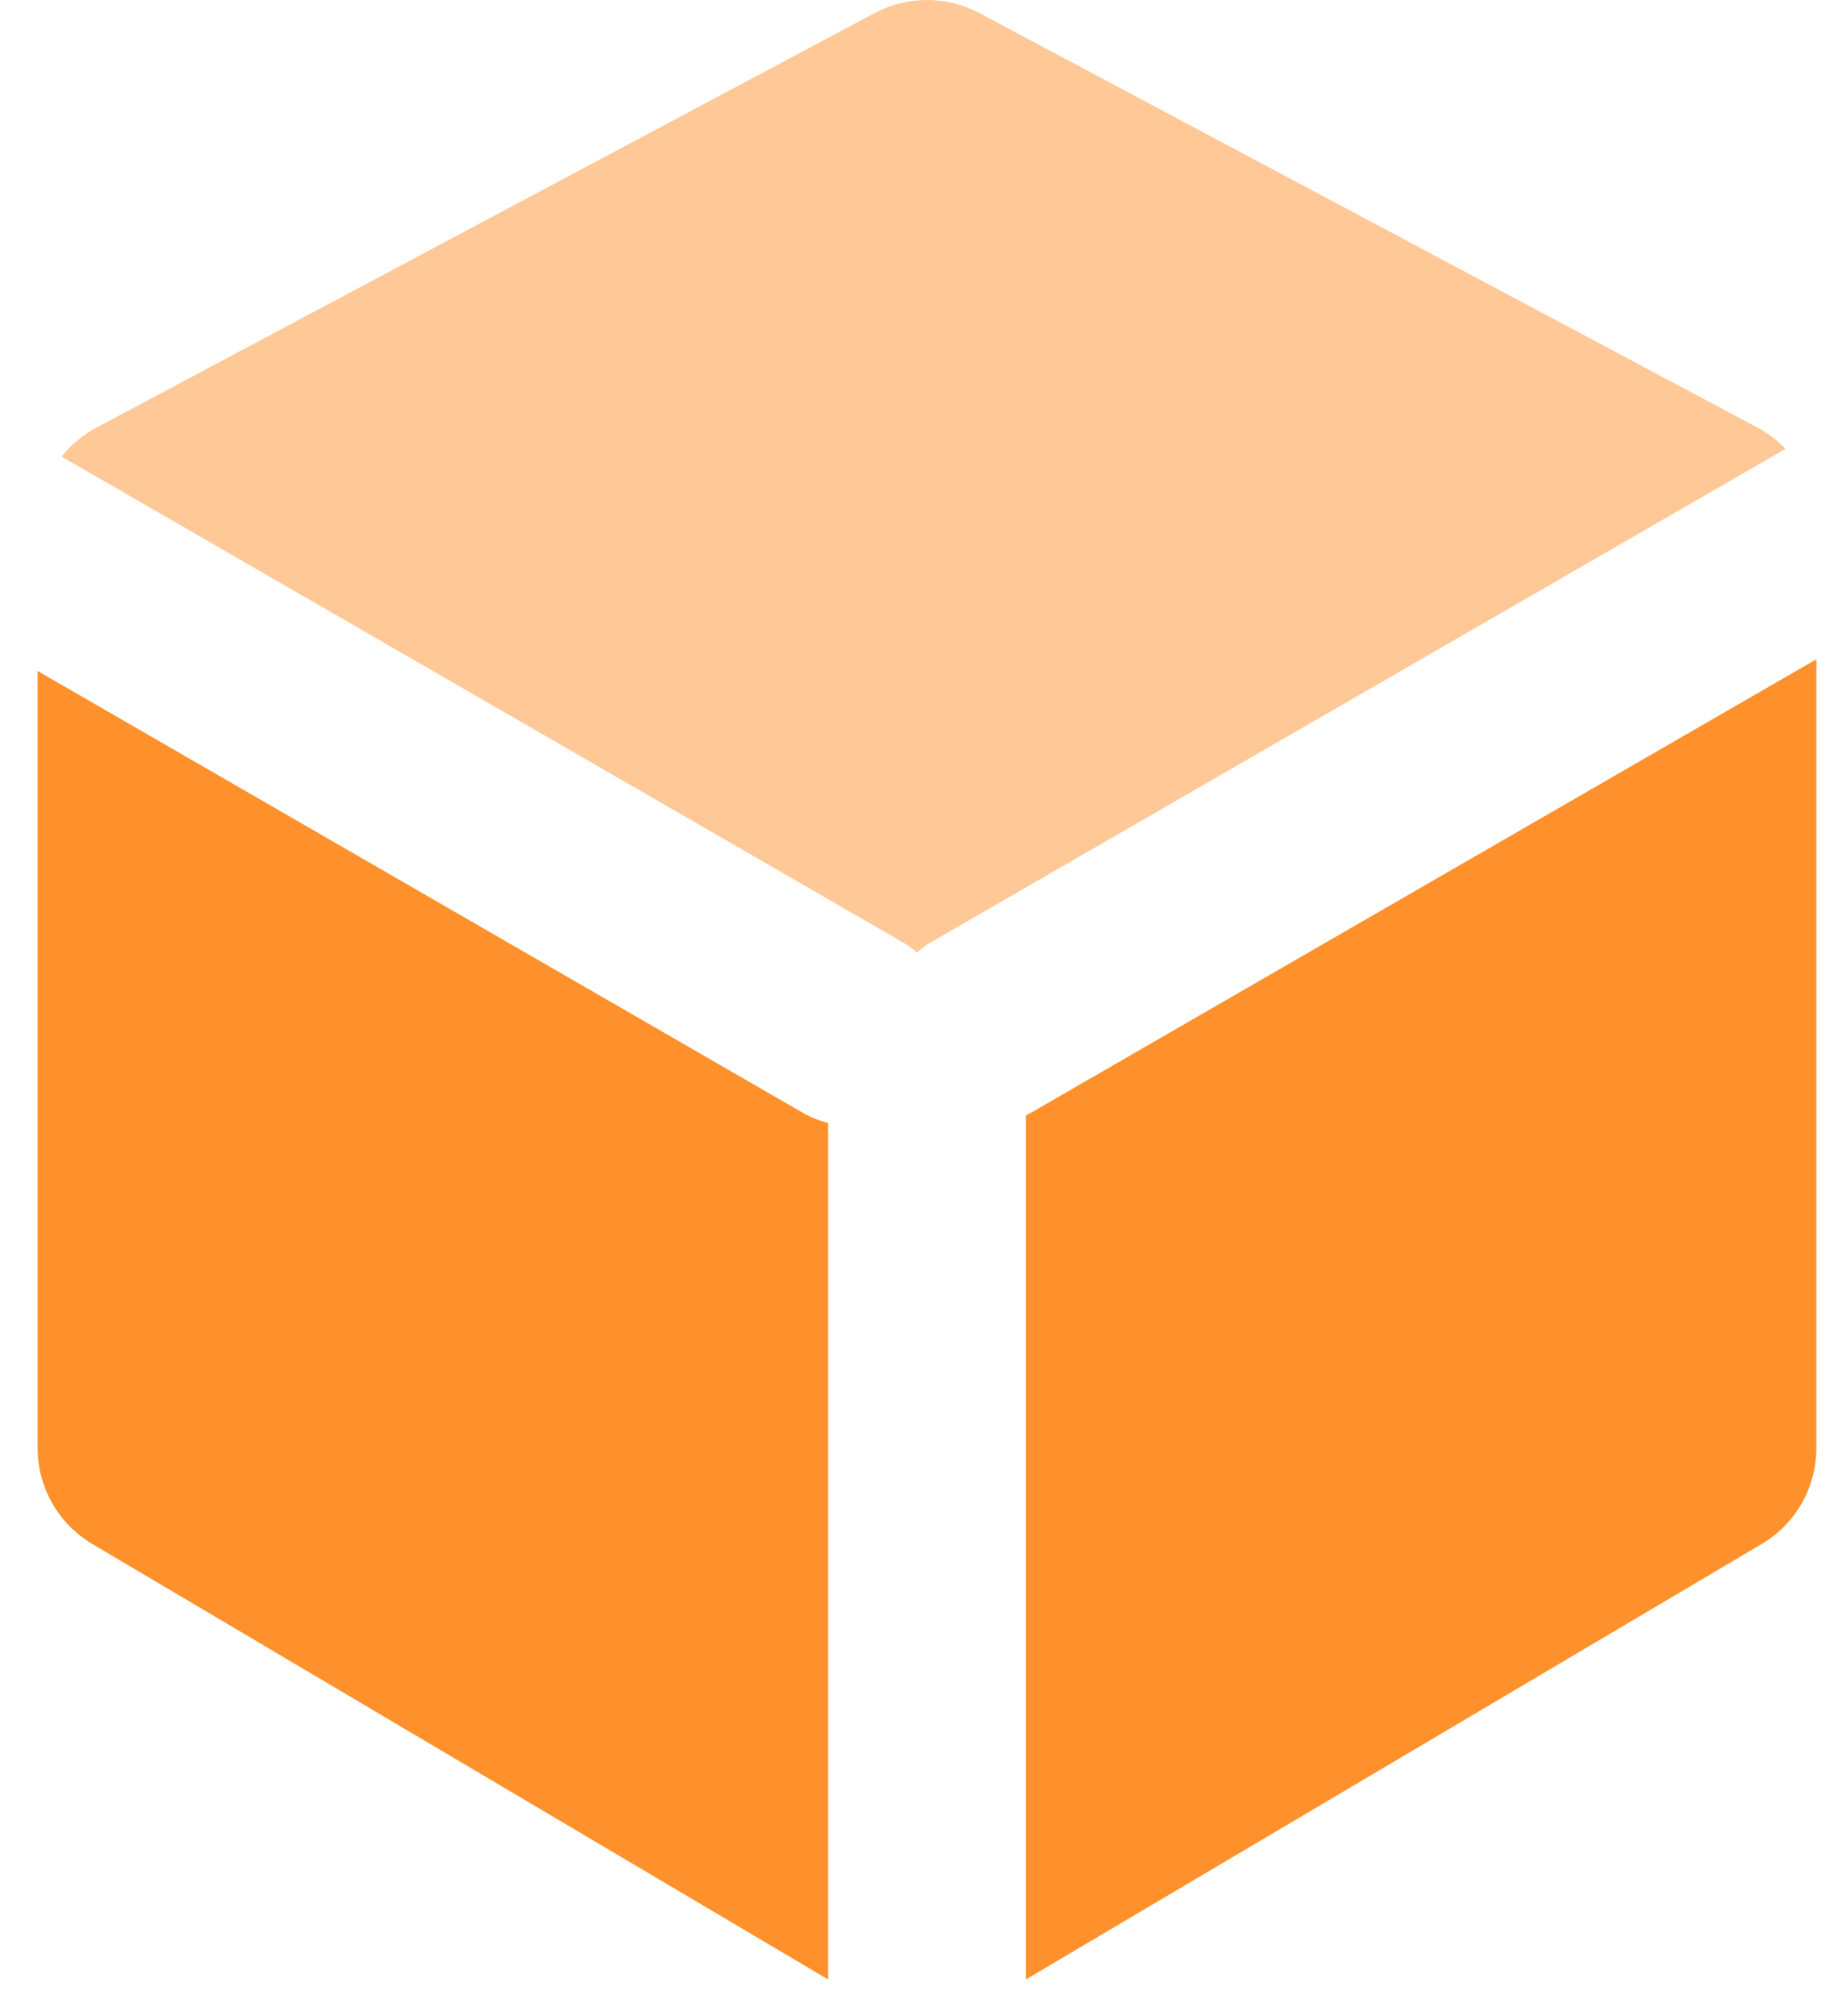 <svg width="31" height="34" viewBox="0 0 31 34" fill="none" xmlns="http://www.w3.org/2000/svg">
<g id="icon">
<path id="Combined Shape" fill-rule="evenodd" clip-rule="evenodd" d="M0.635 11.317L13.536 18.765C13.674 18.845 13.82 18.903 13.968 18.94V33.385L1.555 26.039C0.985 25.701 0.635 25.088 0.635 24.425V11.317ZM30.635 11.119V24.425C30.635 25.088 30.285 25.701 29.715 26.039L17.302 33.385V18.813C17.332 18.798 17.362 18.782 17.392 18.765L30.635 11.119Z" fill="#FF912C"/>
<path id="Path" opacity="0.499" fill-rule="evenodd" clip-rule="evenodd" d="M1.04 7.701C1.198 7.502 1.397 7.334 1.629 7.211L14.754 0.22C15.305 -0.073 15.966 -0.073 16.517 0.22L29.642 7.211C29.82 7.306 29.979 7.428 30.115 7.57L15.725 15.878C15.63 15.932 15.543 15.995 15.464 16.064C15.384 15.995 15.297 15.932 15.202 15.878L1.04 7.701Z" fill="#FF912C"/>
</g>
</svg>
